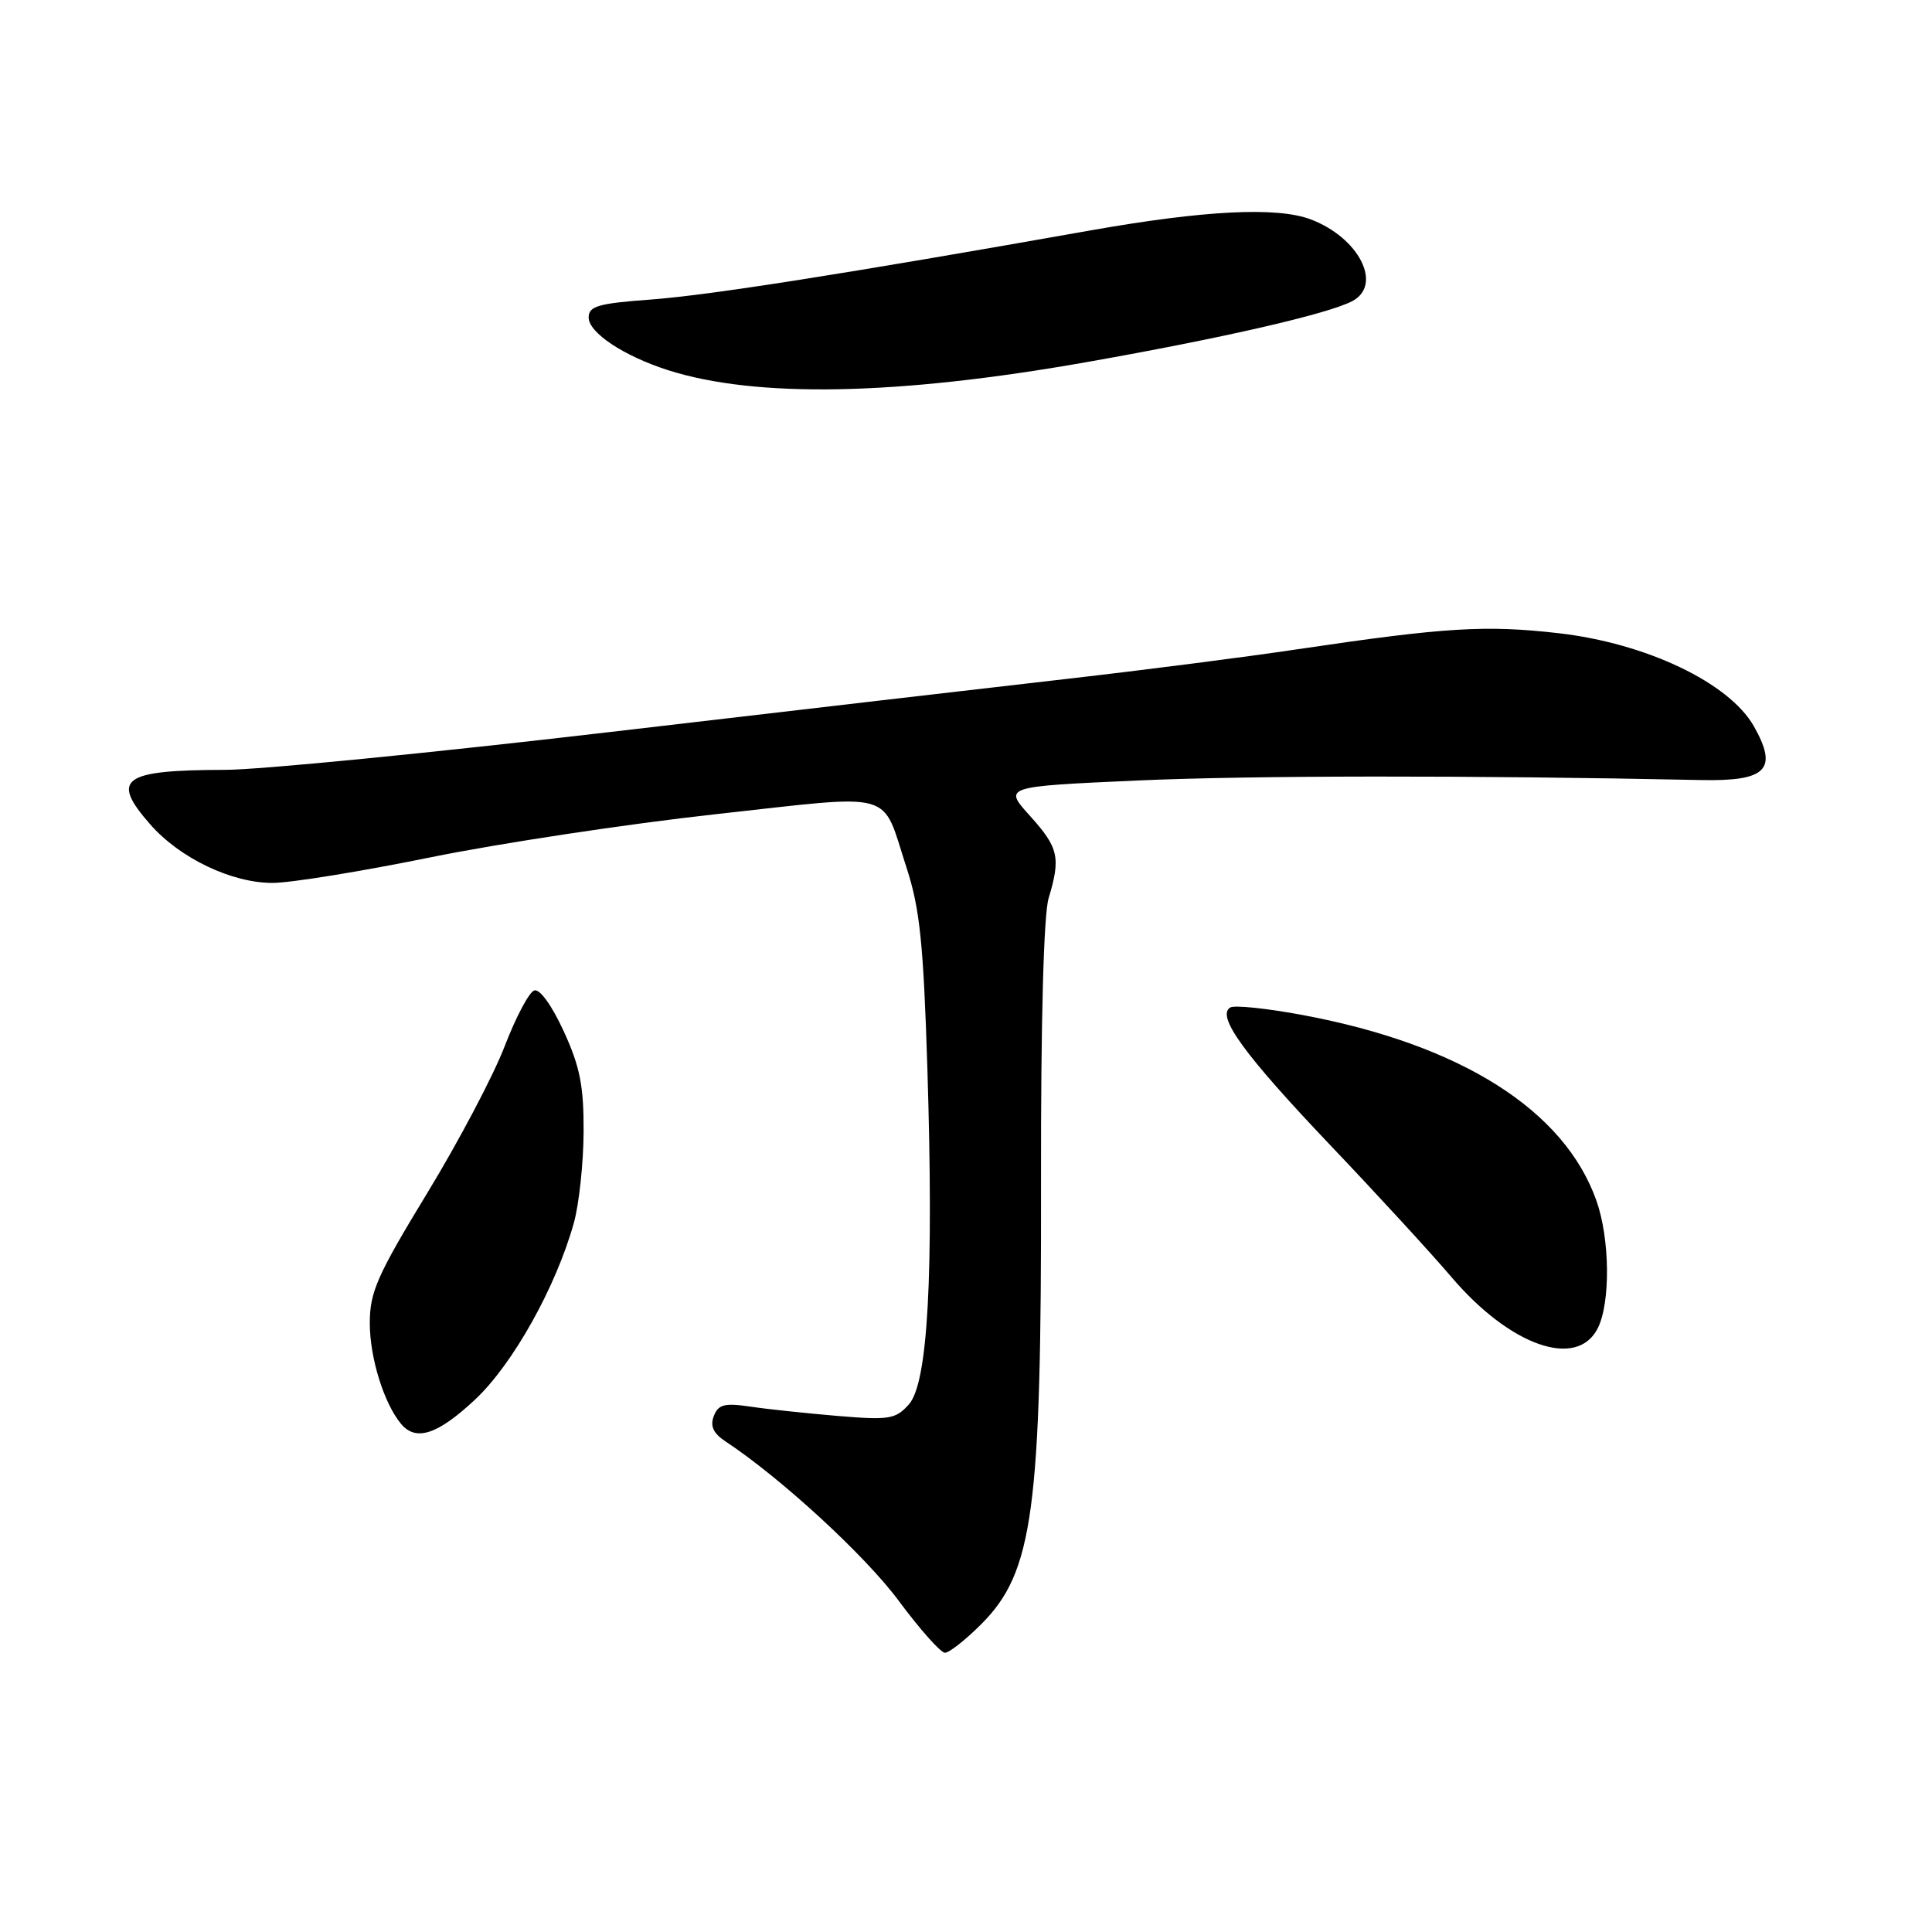 <?xml version="1.0" encoding="UTF-8" standalone="no"?>
<!DOCTYPE svg PUBLIC "-//W3C//DTD SVG 1.1//EN" "http://www.w3.org/Graphics/SVG/1.1/DTD/svg11.dtd" >
<svg xmlns="http://www.w3.org/2000/svg" xmlns:xlink="http://www.w3.org/1999/xlink" version="1.1" viewBox="0 0 256 256">
 <g >
 <path fill="currentColor"
d=" M 130.02 215.21 C 136.91 208.32 138.01 200.21 137.94 156.50 C 137.91 135.40 138.29 121.17 138.95 119.01 C 140.57 113.63 140.27 112.31 136.48 108.11 C 132.96 104.22 132.96 104.22 150.73 103.42 C 165.67 102.75 194.89 102.72 225.39 103.36 C 234.10 103.54 235.64 101.96 232.39 96.22 C 229.11 90.46 218.13 85.23 206.50 83.90 C 196.84 82.80 191.53 83.12 172.00 86.02 C 165.12 87.05 151.40 88.81 141.50 89.94 C 131.60 91.07 104.29 94.25 80.80 97.00 C 57.32 99.75 34.37 102.01 29.80 102.01 C 16.18 102.04 14.60 103.19 19.91 109.24 C 23.84 113.72 30.71 117.00 36.11 116.99 C 38.52 116.99 47.92 115.46 57.00 113.61 C 66.08 111.76 83.09 109.18 94.80 107.89 C 119.09 105.22 116.72 104.55 120.13 115.00 C 121.88 120.37 122.36 124.99 122.88 141.50 C 123.74 169.05 122.95 183.28 120.43 186.09 C 118.67 188.05 117.84 188.19 111.00 187.62 C 106.88 187.27 101.65 186.72 99.40 186.38 C 95.99 185.88 95.18 186.09 94.58 187.64 C 94.07 188.97 94.52 189.93 96.14 191.00 C 103.48 195.85 114.62 206.10 119.06 212.08 C 121.88 215.89 124.65 219.00 125.21 219.00 C 125.77 219.00 127.94 217.30 130.02 215.21 Z  M 62.93 185.47 C 67.96 180.77 73.69 170.50 76.05 162.00 C 76.73 159.53 77.31 154.12 77.33 149.99 C 77.36 143.93 76.86 141.36 74.70 136.65 C 73.12 133.22 71.52 130.99 70.79 131.24 C 70.10 131.47 68.35 134.79 66.88 138.61 C 65.42 142.44 60.80 151.21 56.61 158.09 C 49.96 169.02 49.00 171.20 49.00 175.33 C 49.00 179.91 50.87 185.94 53.14 188.67 C 55.11 191.04 57.99 190.09 62.93 185.47 Z  M 211.71 176.00 C 213.41 172.62 213.33 164.18 211.54 159.11 C 207.30 147.10 193.59 138.42 172.63 134.50 C 167.88 133.61 163.55 133.16 163.01 133.50 C 161.15 134.64 164.84 139.72 176.24 151.71 C 182.44 158.22 189.66 166.09 192.31 169.20 C 200.10 178.36 208.96 181.46 211.71 176.00 Z  M 144.00 47.98 C 162.02 44.80 176.05 41.58 179.20 39.89 C 183.25 37.73 180.07 31.49 173.68 29.07 C 169.22 27.38 159.61 27.86 144.50 30.53 C 111.87 36.31 94.00 39.11 86.25 39.69 C 79.25 40.20 78.00 40.57 78.00 42.07 C 78.00 44.08 82.63 47.16 88.49 49.04 C 100.16 52.77 118.84 52.42 144.00 47.98 Z "/>
</g>
</svg>